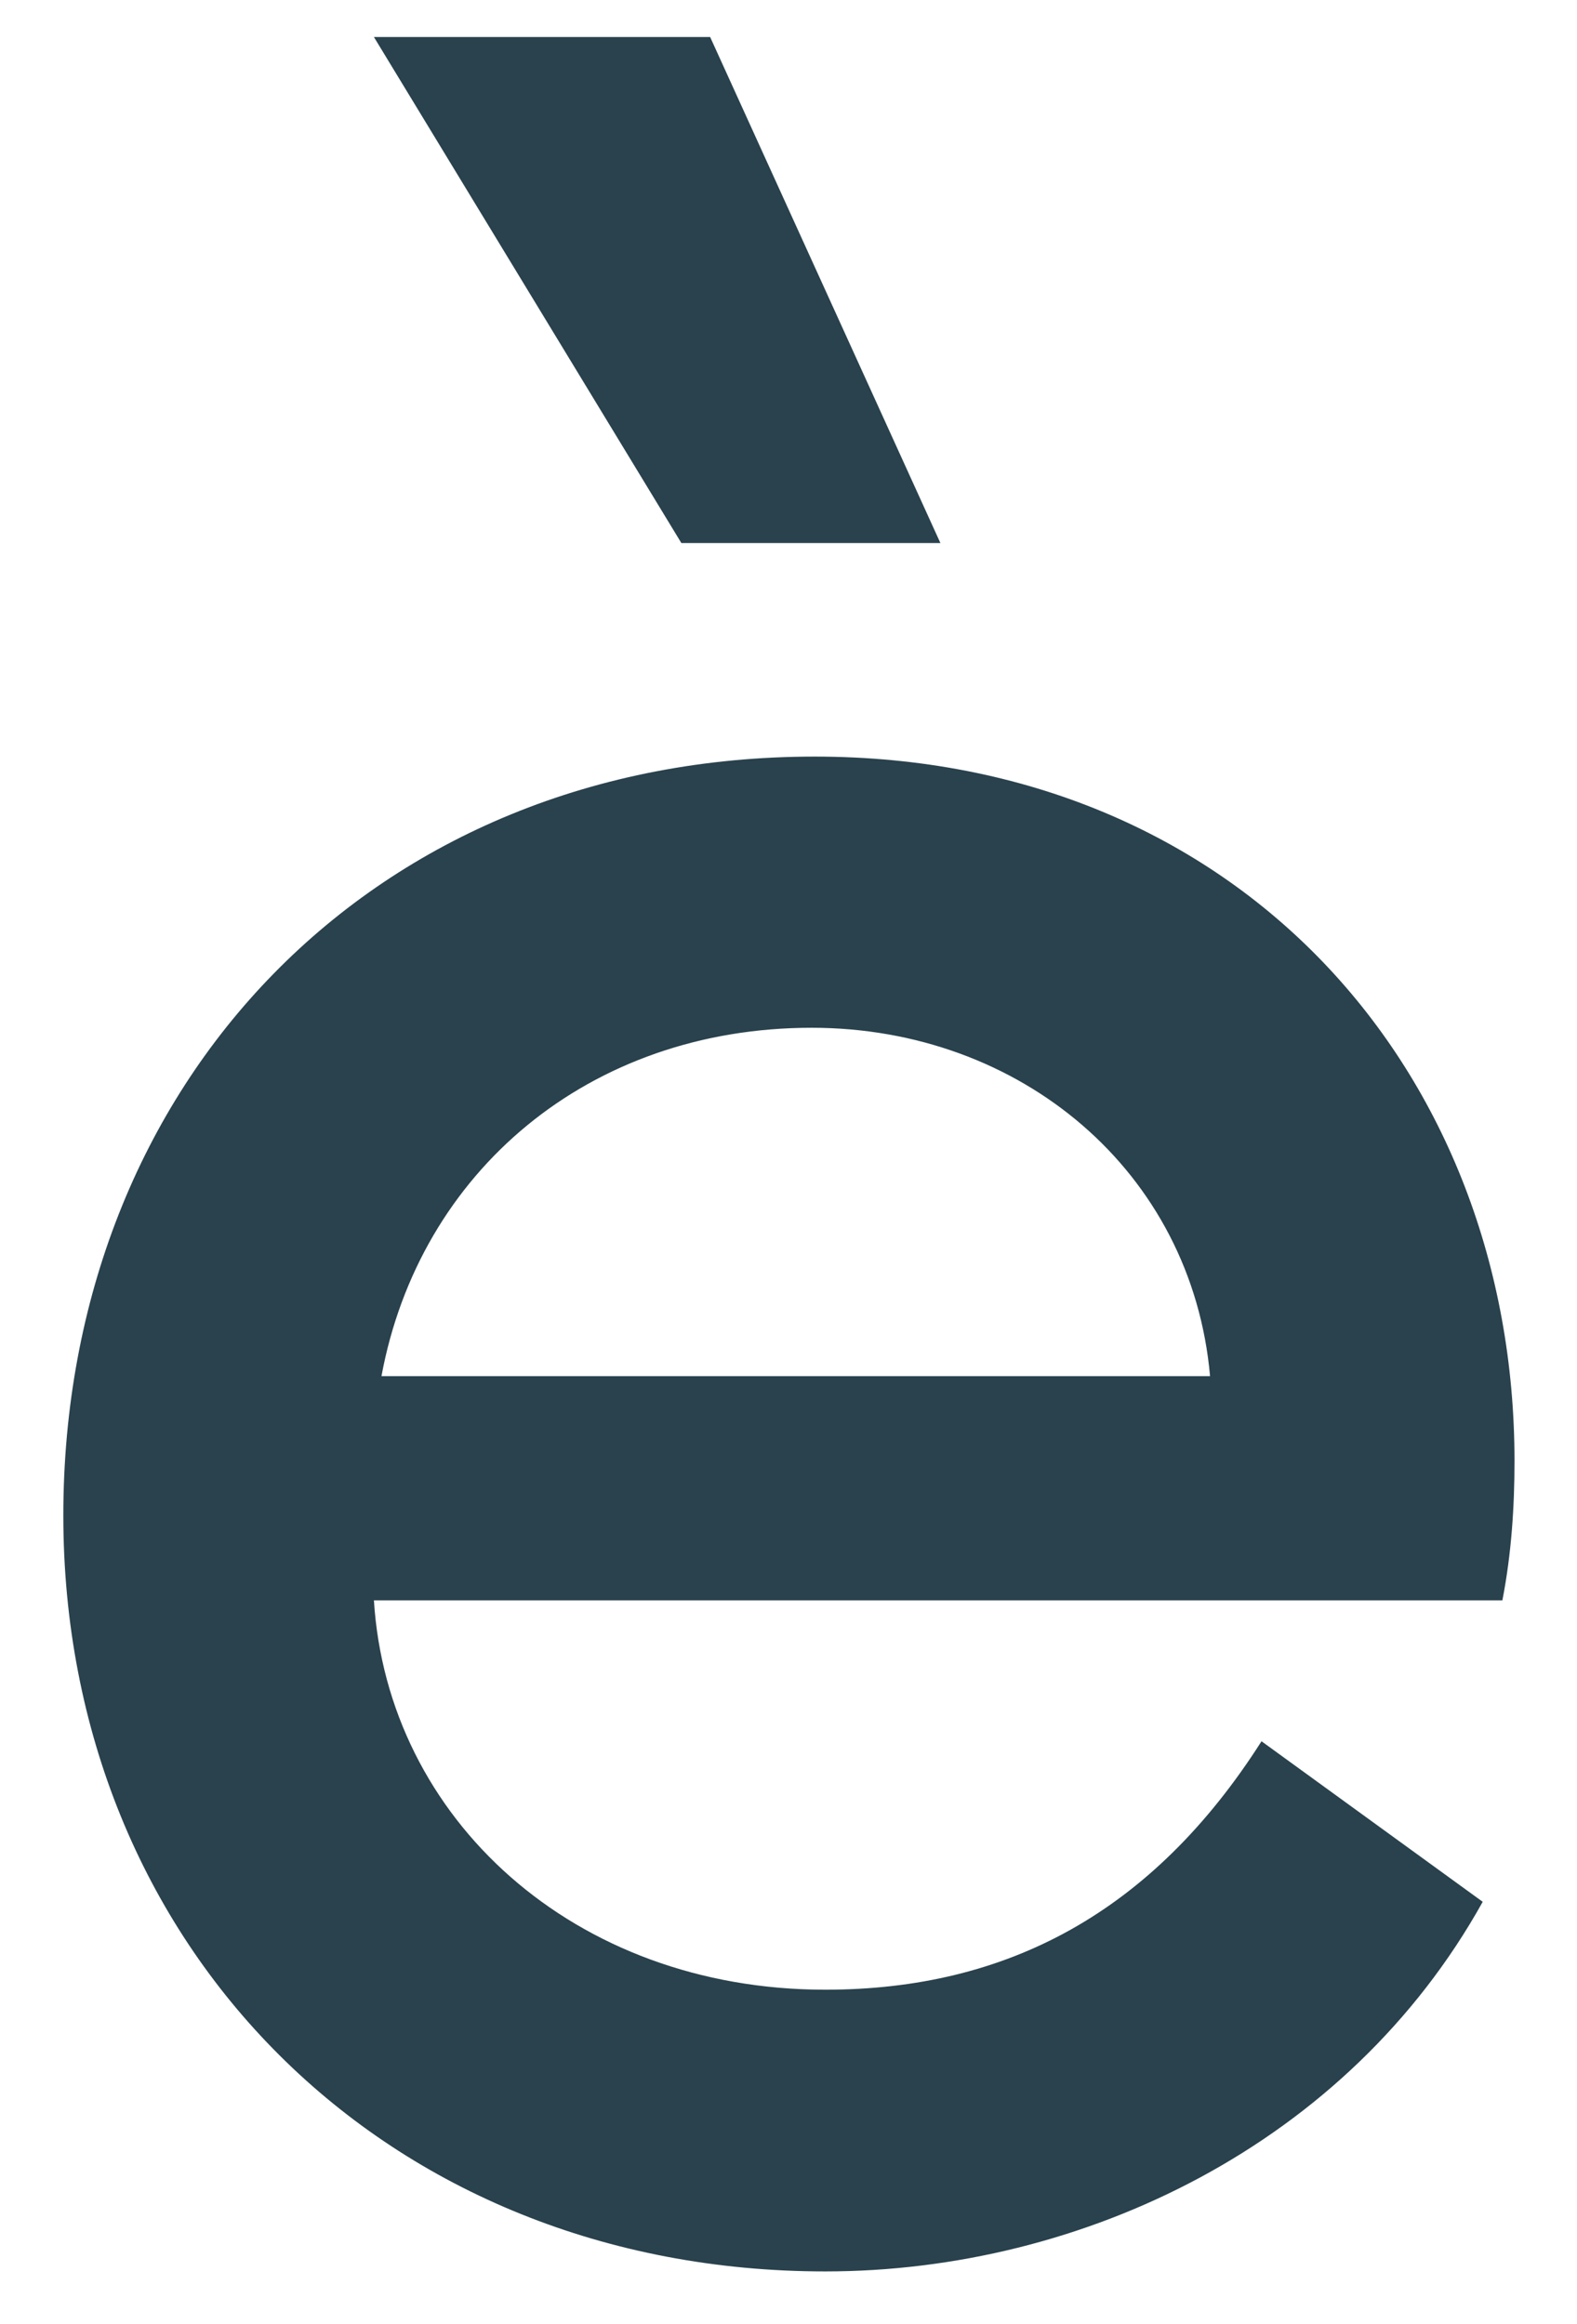 <svg width="19" height="28" viewBox="0 0 19 28" fill="none" xmlns="http://www.w3.org/2000/svg">
<g clip-path="url(#clip0_729_498)">
<path d="M-489.955 2.217V27H-493.788V2.217H-489.955ZM-480.729 1.304V27H-484.343V1.304H-480.729ZM-466.037 12.546H-469.341V9.48H-465.982V7.582C-465.982 3.531 -463.464 0.939 -459.193 0.939C-457.642 0.939 -456.602 1.414 -456.292 1.578L-456.675 4.571C-457.168 4.352 -458.117 4.115 -459.029 4.115C-461.383 4.115 -462.478 5.246 -462.478 7.783V9.48H-457.314V12.546H-462.424V27H-466.037V12.546ZM-454.603 9.48H-450.99V19.353C-450.99 22.255 -449.402 23.934 -446.719 23.934C-443.963 23.934 -441.792 22.255 -441.792 19.353V9.48H-438.178V27H-441.81V24.792C-442.394 25.686 -444.055 27.365 -447.285 27.365C-452.066 27.365 -454.603 24.372 -454.603 20.12V9.48ZM-431.927 12.546H-435.048V9.48H-431.872V3.859H-428.35V9.48H-422.784V12.546H-428.314V21.306C-428.314 23.168 -427.237 24.098 -425.448 24.098C-424.609 24.098 -423.459 23.861 -422.601 23.496L-422.127 26.599C-423.003 27.055 -424.554 27.365 -425.959 27.365C-429.628 27.365 -431.927 25.303 -431.927 21.744V12.546ZM-419.325 9.48H-415.712V19.353C-415.712 22.255 -414.124 23.934 -411.441 23.934C-408.685 23.934 -406.514 22.255 -406.514 19.353V9.48H-402.9V27H-406.532V24.792C-407.116 25.686 -408.777 27.365 -412.007 27.365C-416.788 27.365 -419.325 24.372 -419.325 20.12V9.48ZM-394.076 27H-397.708V9.48H-394.076V11.871C-393.091 9.955 -391.43 9.115 -389.514 9.115C-388.145 9.115 -387.105 9.553 -387.105 9.553L-387.488 12.875C-387.689 12.802 -388.474 12.473 -389.623 12.473C-391.558 12.473 -394.076 13.495 -394.076 17.455V27ZM-376.711 27.365C-382.04 27.365 -386.019 23.368 -386.019 18.24C-386.019 13.112 -382.04 9.115 -376.711 9.115C-371.382 9.115 -367.403 13.112 -367.403 18.24C-367.403 23.368 -371.382 27.365 -376.711 27.365ZM-382.405 18.24C-382.405 21.47 -380.014 23.971 -376.711 23.971C-373.408 23.971 -371.017 21.47 -371.017 18.24C-371.017 15.01 -373.408 12.51 -376.711 12.51C-380.014 12.51 -382.405 15.01 -382.405 18.24ZM-356.58 18.149C-356.58 12.765 -352.766 9.115 -347.784 9.115C-344.809 9.115 -342.838 10.21 -341.542 11.871V1.304H-337.929V27H-341.542V24.609C-342.838 26.27 -344.809 27.365 -347.784 27.365C-352.766 27.365 -356.58 23.533 -356.58 18.149ZM-347.346 12.364C-350.722 12.364 -352.967 14.919 -352.967 18.149C-352.967 21.379 -350.722 24.117 -347.346 24.117C-343.97 24.117 -341.561 21.379 -341.561 18.149C-341.561 14.919 -343.988 12.364 -347.346 12.364ZM-334.014 18.258C-334.014 13.039 -330.273 9.115 -324.962 9.115C-319.852 9.115 -316.53 12.911 -316.53 17.601C-316.53 18.149 -316.567 18.715 -316.676 19.28H-330.273C-330.108 21.908 -327.864 23.971 -324.834 23.971C-322.644 23.971 -320.892 23.04 -319.578 20.978L-316.914 22.912C-318.538 25.832 -321.732 27.365 -324.834 27.365C-330.127 27.365 -334.014 23.46 -334.014 18.258ZM-330.181 16.579H-320.199C-320.418 14.116 -322.48 12.382 -324.998 12.382C-327.681 12.382 -329.725 14.116 -330.181 16.579ZM-308.984 1.304V27H-312.597V1.304H-308.984ZM-300.196 1.304V27H-303.809V1.304H-300.196ZM-296.19 22.018C-296.19 18.733 -293.051 16.47 -288.452 16.47C-286.353 16.47 -284.838 16.908 -284.035 17.291V16.342C-284.035 14.152 -285.805 12.51 -288.525 12.51C-290.696 12.51 -292.503 13.751 -293.543 14.937L-295.825 12.674C-294.474 10.958 -291.664 9.115 -288.47 9.115C-283.542 9.115 -280.422 11.78 -280.422 16.032V27H-283.962V24.737C-285.039 26.38 -287.065 27.365 -289.419 27.365C-293.215 27.365 -296.19 25.449 -296.19 22.018ZM-292.54 21.89C-292.54 23.478 -290.952 24.409 -288.89 24.409C-286.043 24.409 -284.035 22.456 -284.035 20.065C-284.783 19.682 -286.462 19.226 -288.36 19.226C-290.642 19.226 -292.54 19.992 -292.54 21.89ZM-263.649 1.304V27H-267.263V1.304H-263.649ZM-259.752 18.258C-259.752 13.039 -256.011 9.115 -250.7 9.115C-245.59 9.115 -242.269 12.911 -242.269 17.601C-242.269 18.149 -242.305 18.715 -242.415 19.28H-256.011C-255.847 21.908 -253.602 23.971 -250.573 23.971C-248.383 23.971 -246.631 23.04 -245.317 20.978L-242.652 22.912C-244.276 25.832 -247.47 27.365 -250.573 27.365C-255.865 27.365 -259.752 23.46 -259.752 18.258ZM-255.92 16.579H-245.937C-246.156 14.116 -248.218 12.382 -250.737 12.382C-253.42 12.382 -255.464 14.116 -255.92 16.579ZM-239.504 22.018C-239.504 18.733 -236.364 16.47 -231.765 16.47C-229.667 16.47 -228.152 16.908 -227.349 17.291V16.342C-227.349 14.152 -229.119 12.51 -231.838 12.51C-234.01 12.51 -235.817 13.751 -236.857 14.937L-239.139 12.674C-237.788 10.958 -234.977 9.115 -231.784 9.115C-226.856 9.115 -223.735 11.78 -223.735 16.032V27H-227.276V24.737C-228.353 26.38 -230.378 27.365 -232.733 27.365C-236.529 27.365 -239.504 25.449 -239.504 22.018ZM-235.853 21.89C-235.853 23.478 -234.266 24.409 -232.203 24.409C-229.356 24.409 -227.349 22.456 -227.349 20.065C-228.097 19.682 -229.776 19.226 -231.674 19.226C-233.955 19.226 -235.853 19.992 -235.853 21.89ZM-220.039 18.149C-220.039 12.765 -216.225 9.115 -211.243 9.115C-208.268 9.115 -206.297 10.21 -205.001 11.871V1.304H-201.388V27H-205.001V24.609C-206.297 26.27 -208.268 27.365 -211.243 27.365C-216.225 27.365 -220.039 23.533 -220.039 18.149ZM-210.805 12.364C-214.181 12.364 -216.426 14.919 -216.426 18.149C-216.426 21.379 -214.181 24.117 -210.805 24.117C-207.429 24.117 -205.02 21.379 -205.02 18.149C-205.02 14.919 -207.447 12.364 -210.805 12.364ZM-180.381 27.365C-185.364 27.365 -189.178 23.533 -189.178 18.149C-189.178 12.765 -185.364 9.115 -180.381 9.115C-177.407 9.115 -175.436 10.21 -174.14 11.871V9.48H-170.526V25.631C-170.526 31.143 -174.268 34.665 -180.162 34.665C-183.374 34.665 -186.349 33.315 -188.357 30.906L-185.984 28.551C-184.323 30.358 -182.444 31.38 -180.089 31.38C-176.494 31.38 -174.14 29.281 -174.14 26.088V24.609C-175.363 26.197 -177.407 27.365 -180.381 27.365ZM-179.943 12.364C-183.32 12.364 -185.564 14.919 -185.564 18.149C-185.564 21.379 -183.32 24.117 -179.943 24.117C-176.567 24.117 -174.158 21.379 -174.158 18.149C-174.158 14.919 -176.585 12.364 -179.943 12.364ZM-166.684 18.258C-166.684 13.039 -162.943 9.115 -157.632 9.115C-152.522 9.115 -149.201 12.911 -149.201 17.601C-149.201 18.149 -149.237 18.715 -149.347 19.28H-162.943C-162.779 21.908 -160.534 23.971 -157.505 23.971C-155.315 23.971 -153.563 23.04 -152.249 20.978L-149.584 22.912C-151.208 25.832 -154.402 27.365 -157.505 27.365C-162.797 27.365 -166.684 23.46 -166.684 18.258ZM-162.852 16.579H-152.869C-153.088 14.116 -155.15 12.382 -157.669 12.382C-160.352 12.382 -162.396 14.116 -162.852 16.579ZM-141.654 27H-145.268V9.48H-141.636V11.688C-141.052 10.794 -139.391 9.115 -136.252 9.115C-131.434 9.115 -128.897 12.108 -128.897 16.36V27H-132.511V17.127C-132.511 14.225 -134.099 12.546 -136.818 12.546C-139.482 12.546 -141.654 14.225 -141.654 17.127V27ZM-125.238 18.258C-125.238 13.039 -121.496 9.115 -116.186 9.115C-111.076 9.115 -107.754 12.911 -107.754 17.601C-107.754 18.149 -107.791 18.715 -107.9 19.28H-121.496C-121.332 21.908 -119.087 23.971 -116.058 23.971C-113.868 23.971 -112.116 23.04 -110.802 20.978L-108.137 22.912C-109.762 25.832 -112.955 27.365 -116.058 27.365C-121.35 27.365 -125.238 23.46 -125.238 18.258ZM-121.405 16.579H-111.422C-111.641 14.116 -113.704 12.382 -116.222 12.382C-118.905 12.382 -120.949 14.116 -121.405 16.579ZM-100.189 27H-103.821V9.48H-100.189V11.871C-99.204 9.955 -97.543 9.115 -95.627 9.115C-94.258 9.115 -93.218 9.553 -93.218 9.553L-93.601 12.875C-93.802 12.802 -94.586 12.473 -95.736 12.473C-97.671 12.473 -100.189 13.495 -100.189 17.455V27ZM-91.858 22.018C-91.858 18.733 -88.719 16.47 -84.12 16.47C-82.021 16.47 -80.506 16.908 -79.703 17.291V16.342C-79.703 14.152 -81.473 12.51 -84.193 12.51C-86.364 12.51 -88.171 13.751 -89.211 14.937L-91.493 12.674C-90.142 10.958 -87.332 9.115 -84.138 9.115C-79.21 9.115 -76.09 11.78 -76.09 16.032V27H-79.63V24.737C-80.707 26.38 -82.733 27.365 -85.087 27.365C-88.883 27.365 -91.858 25.449 -91.858 22.018ZM-88.208 21.89C-88.208 23.478 -86.62 24.409 -84.558 24.409C-81.711 24.409 -79.703 22.456 -79.703 20.065C-80.451 19.682 -82.13 19.226 -84.028 19.226C-86.31 19.226 -88.208 19.992 -88.208 21.89ZM-70.295 12.546H-73.416V9.48H-70.24V3.859H-66.718V9.48H-61.152V12.546H-66.681V21.306C-66.681 23.168 -65.605 24.098 -63.816 24.098C-62.977 24.098 -61.827 23.861 -60.969 23.496L-60.495 26.599C-61.371 27.055 -62.922 27.365 -64.327 27.365C-67.995 27.365 -70.295 25.303 -70.295 21.744V12.546ZM-57.875 3.604C-57.875 2.29 -56.963 1.377 -55.649 1.377C-54.335 1.377 -53.404 2.29 -53.404 3.604C-53.404 4.918 -54.335 5.83 -55.649 5.83C-56.963 5.83 -57.875 4.918 -57.875 3.604ZM-53.842 27H-57.456V9.48H-53.842V27ZM-40.656 27.365C-45.985 27.365 -49.964 23.368 -49.964 18.24C-49.964 13.112 -45.985 9.115 -40.656 9.115C-35.327 9.115 -31.349 13.112 -31.349 18.24C-31.349 23.368 -35.327 27.365 -40.656 27.365ZM-46.35 18.24C-46.35 21.47 -43.959 23.971 -40.656 23.971C-37.353 23.971 -34.962 21.47 -34.962 18.24C-34.962 15.01 -37.353 12.51 -40.656 12.51C-43.959 12.51 -46.35 15.01 -46.35 18.24ZM-23.857 27H-27.47V9.48H-23.838V11.688C-23.254 10.794 -21.594 9.115 -18.455 9.115C-13.637 9.115 -11.1 12.108 -11.1 16.36V27H-14.713V17.127C-14.713 14.225 -16.301 12.546 -19.02 12.546C-21.685 12.546 -23.857 14.225 -23.857 17.127V27ZM4.505 0.446H8.556L11.33 6.542H8.209L4.505 0.446ZM0.763 18.258C0.763 13.039 4.505 9.115 9.815 9.115C14.926 9.115 18.247 12.911 18.247 17.601C18.247 18.149 18.211 18.715 18.101 19.28H4.505C4.669 21.908 6.914 23.971 9.943 23.971C12.133 23.971 13.885 23.04 15.199 20.978L17.864 22.912C16.24 25.832 13.046 27.365 9.943 27.365C4.651 27.365 0.763 23.46 0.763 18.258ZM9.779 12.382C7.096 12.382 5.052 14.116 4.596 16.579H14.579C14.36 14.116 12.298 12.382 9.779 12.382ZM-494.226 71V45.304H-490.612V55.871C-489.316 54.21 -487.345 53.115 -484.371 53.115C-479.388 53.115 -475.574 56.765 -475.574 62.149C-475.574 67.533 -479.388 71.365 -484.371 71.365C-487.345 71.365 -489.316 70.27 -490.612 68.609V71H-494.226ZM-490.594 62.149C-490.594 65.379 -488.185 68.117 -484.809 68.117C-481.432 68.117 -479.188 65.379 -479.188 62.149C-479.188 58.919 -481.432 56.364 -484.809 56.364C-488.167 56.364 -490.594 58.919 -490.594 62.149ZM-472.809 66.018C-472.809 62.733 -469.67 60.47 -465.071 60.47C-462.972 60.47 -461.457 60.908 -460.654 61.291V60.342C-460.654 58.152 -462.424 56.51 -465.144 56.51C-467.315 56.51 -469.122 57.751 -470.162 58.937L-472.444 56.674C-471.093 54.958 -468.283 53.115 -465.089 53.115C-460.161 53.115 -457.041 55.78 -457.041 60.032V71H-460.581V68.737C-461.658 70.38 -463.684 71.365 -466.038 71.365C-469.834 71.365 -472.809 69.449 -472.809 66.018ZM-469.159 65.89C-469.159 67.478 -467.571 68.409 -465.509 68.409C-462.662 68.409 -460.654 66.456 -460.654 64.065C-461.402 63.682 -463.081 63.226 -464.979 63.226C-467.261 63.226 -469.159 63.992 -469.159 65.89ZM-453.436 67.314L-450.753 65.142C-449.768 66.857 -448.089 68.044 -445.862 68.044C-443.982 68.044 -442.577 67.295 -442.577 66.109C-442.577 64.813 -443.654 64.412 -446.227 63.828C-449.987 62.988 -452.669 61.802 -452.669 58.335C-452.669 55.159 -449.768 53.115 -446.191 53.115C-442.924 53.115 -440.424 54.812 -439.256 56.729L-441.683 58.809C-442.632 57.459 -444.128 56.418 -446.191 56.418C-447.924 56.418 -449.092 57.148 -449.092 58.28C-449.092 59.612 -447.797 59.977 -445.223 60.598C-441.409 61.528 -438.927 62.769 -438.927 66.109C-438.927 69.303 -442.139 71.365 -445.862 71.365C-449.275 71.365 -452.085 69.796 -453.436 67.314ZM-436.071 66.018C-436.071 62.733 -432.932 60.47 -428.333 60.47C-426.234 60.47 -424.719 60.908 -423.916 61.291V60.342C-423.916 58.152 -425.686 56.51 -428.406 56.51C-430.577 56.51 -432.384 57.751 -433.424 58.937L-435.706 56.674C-434.355 54.958 -431.545 53.115 -428.351 53.115C-423.423 53.115 -420.303 55.78 -420.303 60.032V71H-423.843V68.737C-424.92 70.38 -426.946 71.365 -429.3 71.365C-433.096 71.365 -436.071 69.449 -436.071 66.018ZM-432.421 65.89C-432.421 67.478 -430.833 68.409 -428.771 68.409C-425.924 68.409 -423.916 66.456 -423.916 64.065C-424.664 63.682 -426.343 63.226 -428.241 63.226C-430.523 63.226 -432.421 63.992 -432.421 65.89ZM-414.508 56.546H-417.629V53.48H-414.453V47.859H-410.931V53.48H-405.365V56.546H-410.894V65.306C-410.894 67.168 -409.818 68.098 -408.029 68.098C-407.19 68.098 -406.04 67.861 -405.182 67.496L-404.708 70.599C-405.584 71.055 -407.135 71.365 -408.54 71.365C-412.208 71.365 -414.508 69.303 -414.508 65.744V56.546ZM-394.095 71.365C-399.424 71.365 -403.402 67.368 -403.402 62.24C-403.402 57.112 -399.424 53.115 -394.095 53.115C-388.766 53.115 -384.788 57.112 -384.788 62.24C-384.788 67.368 -388.766 71.365 -394.095 71.365ZM-399.789 62.24C-399.789 65.47 -397.398 67.971 -394.095 67.971C-390.792 67.971 -388.401 65.47 -388.401 62.24C-388.401 59.01 -390.792 56.51 -394.095 56.51C-397.398 56.51 -399.789 59.01 -399.789 62.24ZM-374.056 67.314L-371.373 65.142C-370.388 66.857 -368.709 68.044 -366.482 68.044C-364.602 68.044 -363.197 67.295 -363.197 66.109C-363.197 64.813 -364.274 64.412 -366.847 63.828C-370.607 62.988 -373.289 61.802 -373.289 58.335C-373.289 55.159 -370.388 53.115 -366.811 53.115C-363.544 53.115 -361.044 54.812 -359.876 56.729L-362.303 58.809C-363.252 57.459 -364.748 56.418 -366.811 56.418C-368.544 56.418 -369.712 57.148 -369.712 58.28C-369.712 59.612 -368.417 59.977 -365.843 60.598C-362.029 61.528 -359.547 62.769 -359.547 66.109C-359.547 69.303 -362.759 71.365 -366.482 71.365C-369.895 71.365 -372.705 69.796 -374.056 67.314ZM-355.76 53.48H-352.146V63.353C-352.146 66.255 -350.559 67.934 -347.876 67.934C-345.12 67.934 -342.948 66.255 -342.948 63.353V53.48H-339.335V71H-342.967V68.792C-343.551 69.686 -345.211 71.365 -348.442 71.365C-353.223 71.365 -355.76 68.372 -355.76 64.12V53.48ZM-330.529 45.304V71H-334.142V45.304H-330.529ZM-321.741 45.304V71H-325.355V45.304H-321.741ZM-317.735 66.018C-317.735 62.733 -314.596 60.47 -309.997 60.47C-307.898 60.47 -306.383 60.908 -305.58 61.291V60.342C-305.58 58.152 -307.351 56.51 -310.07 56.51C-312.242 56.51 -314.048 57.751 -315.089 58.937L-317.37 56.674C-316.019 54.958 -313.209 53.115 -310.015 53.115C-305.088 53.115 -301.967 55.78 -301.967 60.032V71H-305.507V68.737C-306.584 70.38 -308.61 71.365 -310.964 71.365C-314.76 71.365 -317.735 69.449 -317.735 66.018ZM-314.085 65.89C-314.085 67.478 -312.497 68.409 -310.435 68.409C-307.588 68.409 -305.58 66.456 -305.58 64.065C-306.329 63.682 -308.008 63.226 -309.906 63.226C-312.187 63.226 -314.085 63.992 -314.085 65.89ZM-280.814 71.365C-286.125 71.365 -290.104 67.332 -290.104 62.222C-290.104 57.094 -285.961 53.115 -280.668 53.115C-277.219 53.115 -274.336 54.922 -272.693 57.915L-275.485 59.813C-276.58 57.787 -278.551 56.51 -280.741 56.51C-284.118 56.51 -286.454 59.01 -286.454 62.222C-286.454 65.452 -284.063 67.971 -280.814 67.971C-278.533 67.971 -276.635 66.766 -275.431 64.686L-272.711 66.602C-274.317 69.485 -277.274 71.365 -280.814 71.365ZM-265.511 71H-269.143V53.48H-265.511V55.871C-264.526 53.955 -262.865 53.115 -260.949 53.115C-259.58 53.115 -258.54 53.553 -258.54 53.553L-258.923 56.875C-259.124 56.802 -259.909 56.473 -261.058 56.473C-262.993 56.473 -265.511 57.495 -265.511 61.455V71ZM-257.435 62.258C-257.435 57.039 -253.694 53.115 -248.383 53.115C-243.273 53.115 -239.952 56.911 -239.952 61.601C-239.952 62.149 -239.988 62.715 -240.098 63.28H-253.694C-253.53 65.908 -251.285 67.971 -248.255 67.971C-246.065 67.971 -244.313 67.04 -242.999 64.978L-240.335 66.912C-241.959 69.832 -245.153 71.365 -248.255 71.365C-253.548 71.365 -257.435 67.46 -257.435 62.258ZM-253.603 60.579H-243.62C-243.839 58.116 -245.901 56.382 -248.42 56.382C-251.103 56.382 -253.147 58.116 -253.603 60.579ZM-237.186 66.018C-237.186 62.733 -234.047 60.47 -229.448 60.47C-227.35 60.47 -225.835 60.908 -225.032 61.291V60.342C-225.032 58.152 -226.802 56.51 -229.521 56.51C-231.693 56.51 -233.5 57.751 -234.54 58.937L-236.821 56.674C-235.471 54.958 -232.66 53.115 -229.467 53.115C-224.539 53.115 -221.418 55.78 -221.418 60.032V71H-224.959V68.737C-226.036 70.38 -228.061 71.365 -230.416 71.365C-234.212 71.365 -237.186 69.449 -237.186 66.018ZM-233.536 65.89C-233.536 67.478 -231.949 68.409 -229.886 68.409C-227.039 68.409 -225.032 66.456 -225.032 64.065C-225.78 63.682 -227.459 63.226 -229.357 63.226C-231.638 63.226 -233.536 63.992 -233.536 65.89ZM-217.722 71V67.989L-208.689 56.546H-217.54V53.48H-204.582V56.491L-213.616 67.934H-204.017V71H-217.722ZM-200.759 47.603C-200.759 46.289 -199.846 45.377 -198.532 45.377C-197.218 45.377 -196.287 46.289 -196.287 47.603C-196.287 48.917 -197.218 49.83 -198.532 49.83C-199.846 49.83 -200.759 48.917 -200.759 47.603ZM-196.725 71H-200.339V53.48H-196.725V71ZM-183.539 71.365C-188.868 71.365 -192.847 67.368 -192.847 62.24C-192.847 57.112 -188.868 53.115 -183.539 53.115C-178.21 53.115 -174.232 57.112 -174.232 62.24C-174.232 67.368 -178.21 71.365 -183.539 71.365ZM-189.233 62.24C-189.233 65.47 -186.843 67.971 -183.539 67.971C-180.236 67.971 -177.845 65.47 -177.845 62.24C-177.845 59.01 -180.236 56.51 -183.539 56.51C-186.843 56.51 -189.233 59.01 -189.233 62.24ZM-166.74 71H-170.353V53.48H-166.722V55.688C-166.138 54.794 -164.477 53.115 -161.338 53.115C-156.52 53.115 -153.983 56.108 -153.983 60.36V71H-157.597V61.127C-157.597 58.225 -159.184 56.546 -161.904 56.546C-164.568 56.546 -166.74 58.225 -166.74 61.127V71ZM-150.324 62.258C-150.324 57.039 -146.582 53.115 -141.272 53.115C-136.161 53.115 -132.84 56.911 -132.84 61.601C-132.84 62.149 -132.876 62.715 -132.986 63.28H-146.582C-146.418 65.908 -144.173 67.971 -141.144 67.971C-138.954 67.971 -137.202 67.04 -135.888 64.978L-133.223 66.912C-134.847 69.832 -138.041 71.365 -141.144 71.365C-146.436 71.365 -150.324 67.46 -150.324 62.258ZM-146.491 60.579H-136.508C-136.727 58.116 -138.79 56.382 -141.308 56.382C-143.991 56.382 -146.035 58.116 -146.491 60.579ZM-121.962 62.149C-121.962 56.765 -118.148 53.115 -113.166 53.115C-110.191 53.115 -108.22 54.21 -106.924 55.871V45.304H-103.311V71H-106.924V68.609C-108.22 70.27 -110.191 71.365 -113.166 71.365C-118.148 71.365 -121.962 67.533 -121.962 62.149ZM-112.728 56.364C-116.104 56.364 -118.349 58.919 -118.349 62.149C-118.349 65.379 -116.104 68.117 -112.728 68.117C-109.351 68.117 -106.942 65.379 -106.942 62.149C-106.942 58.919 -109.37 56.364 -112.728 56.364ZM-98.538 47.603C-98.538 46.289 -97.625 45.377 -96.311 45.377C-94.997 45.377 -94.067 46.289 -94.067 47.603C-94.067 48.917 -94.997 49.83 -96.311 49.83C-97.625 49.83 -98.538 48.917 -98.538 47.603ZM-94.505 71H-98.118V53.48H-94.505V71ZM-77.495 71H-81.127V53.48H-77.495V55.871C-76.509 53.955 -74.849 53.115 -72.932 53.115C-71.564 53.115 -70.523 53.553 -70.523 53.553L-70.907 56.875C-71.107 56.802 -71.892 56.473 -73.042 56.473C-74.976 56.473 -77.495 57.495 -77.495 61.455V71ZM-69.419 62.258C-69.419 57.039 -65.678 53.115 -60.367 53.115C-55.257 53.115 -51.935 56.911 -51.935 61.601C-51.935 62.149 -51.972 62.715 -52.081 63.28H-65.678C-65.513 65.908 -63.269 67.971 -60.239 67.971C-58.049 67.971 -56.297 67.04 -54.983 64.978L-52.319 66.912C-53.943 69.832 -57.137 71.365 -60.239 71.365C-65.532 71.365 -69.419 67.46 -69.419 62.258ZM-65.586 60.579H-55.604C-55.823 58.116 -57.885 56.382 -60.403 56.382C-63.086 56.382 -65.13 58.116 -65.586 60.579ZM-44.389 45.304V71H-48.002V45.304H-44.389ZM-40.382 66.018C-40.382 62.733 -37.243 60.47 -32.644 60.47C-30.546 60.47 -29.031 60.908 -28.228 61.291V60.342C-28.228 58.152 -29.998 56.51 -32.717 56.51C-34.889 56.51 -36.696 57.751 -37.736 58.937L-40.017 56.674C-38.667 54.958 -35.856 53.115 -32.663 53.115C-27.735 53.115 -24.614 55.78 -24.614 60.032V71H-28.155V68.737C-29.232 70.38 -31.257 71.365 -33.612 71.365C-37.408 71.365 -40.382 69.449 -40.382 66.018ZM-36.732 65.89C-36.732 67.478 -35.145 68.409 -33.082 68.409C-30.235 68.409 -28.228 66.456 -28.228 64.065C-28.976 63.682 -30.655 63.226 -32.553 63.226C-34.834 63.226 -36.732 63.992 -36.732 65.89ZM-20.918 71V67.989L-11.885 56.546H-20.736V53.48H-7.778V56.491L-16.812 67.934H-7.213V71H-20.918ZM-3.955 47.603C-3.955 46.289 -3.042 45.377 -1.728 45.377C-0.414 45.377 0.517 46.289 0.517 47.603C0.517 48.917 -0.414 49.83 -1.728 49.83C-3.042 49.83 -3.955 48.917 -3.955 47.603ZM0.079 71H-3.535V53.48H0.079V71ZM13.265 71.365C7.936 71.365 3.957 67.368 3.957 62.24C3.957 57.112 7.936 53.115 13.265 53.115C18.594 53.115 22.572 57.112 22.572 62.24C22.572 67.368 18.594 71.365 13.265 71.365ZM7.571 62.24C7.571 65.47 9.962 67.971 13.265 67.971C16.568 67.971 18.959 65.47 18.959 62.24C18.959 59.01 16.568 56.51 13.265 56.51C9.962 56.51 7.571 59.01 7.571 62.24ZM30.064 71H26.451V53.48H30.083V55.688C30.667 54.794 32.327 53.115 35.466 53.115C40.284 53.115 42.821 56.108 42.821 60.36V71H39.208V61.127C39.208 58.225 37.62 56.546 34.901 56.546C32.236 56.546 30.064 58.225 30.064 61.127V71ZM47.338 47.603C47.338 46.289 48.251 45.377 49.565 45.377C50.879 45.377 51.81 46.289 51.81 47.603C51.81 48.917 50.879 49.83 49.565 49.83C48.251 49.83 47.338 48.917 47.338 47.603ZM51.372 71H47.758V53.48H51.372V71ZM63.49 62.149C63.49 56.765 67.305 53.115 72.287 53.115C75.262 53.115 77.233 54.21 78.528 55.871V45.304H82.142V71H78.528V68.609C77.233 70.27 75.262 71.365 72.287 71.365C67.305 71.365 63.49 67.533 63.49 62.149ZM72.725 56.364C69.349 56.364 67.104 58.919 67.104 62.149C67.104 65.379 69.349 68.117 72.725 68.117C76.101 68.117 78.51 65.379 78.51 62.149C78.51 58.919 76.083 56.364 72.725 56.364ZM86.915 47.603C86.915 46.289 87.827 45.377 89.141 45.377C90.455 45.377 91.386 46.289 91.386 47.603C91.386 48.917 90.455 49.83 89.141 49.83C87.827 49.83 86.915 48.917 86.915 47.603ZM90.948 71H87.334V53.48H90.948V71ZM-492.912 101.546H-496.215V98.48H-492.857V96.582C-492.857 92.531 -490.338 89.939 -486.068 89.939C-484.517 89.939 -483.476 90.413 -483.166 90.578L-483.549 93.571C-484.042 93.352 -484.991 93.115 -485.904 93.115C-488.258 93.115 -489.353 94.246 -489.353 96.783V98.48H-484.188V101.546H-489.298V116H-492.912V101.546ZM-481.286 92.603C-481.286 91.29 -480.374 90.377 -479.06 90.377C-477.746 90.377 -476.815 91.29 -476.815 92.603C-476.815 93.918 -477.746 94.83 -479.06 94.83C-480.374 94.83 -481.286 93.918 -481.286 92.603ZM-480.867 116V98.48H-477.253V116H-480.867ZM-473.338 107.149C-473.338 101.765 -469.524 98.115 -464.541 98.115C-461.567 98.115 -459.596 99.21 -458.3 100.871V90.304H-454.686V116H-458.3V113.609C-459.596 115.27 -461.567 116.365 -464.541 116.365C-469.524 116.365 -473.338 112.532 -473.338 107.149ZM-464.103 101.363C-467.48 101.363 -469.724 103.918 -469.724 107.149C-469.724 110.379 -467.48 113.116 -464.103 113.116C-460.727 113.116 -458.318 110.379 -458.318 107.149C-458.318 103.918 -460.745 101.363 -464.103 101.363ZM-449.731 98.48H-446.118V108.353C-446.118 111.255 -444.53 112.934 -441.847 112.934C-439.091 112.934 -436.92 111.255 -436.92 108.353V98.48H-433.306V116H-436.938V113.792C-437.522 114.686 -439.183 116.365 -442.413 116.365C-447.194 116.365 -449.731 113.372 -449.731 109.12V98.48ZM-420.12 116.365C-425.431 116.365 -429.409 112.332 -429.409 107.222C-429.409 102.093 -425.267 98.115 -419.974 98.115C-416.525 98.115 -413.641 99.922 -411.999 102.915L-414.791 104.813C-415.886 102.787 -417.857 101.509 -420.047 101.509C-423.423 101.509 -425.759 104.01 -425.759 107.222C-425.759 110.452 -423.369 112.97 -420.12 112.97C-417.839 112.97 -415.941 111.766 -414.736 109.685L-412.017 111.602C-413.623 114.485 -416.58 116.365 -420.12 116.365ZM-408.869 92.603C-408.869 91.29 -407.956 90.377 -406.642 90.377C-405.328 90.377 -404.397 91.29 -404.397 92.603C-404.397 93.918 -405.328 94.83 -406.642 94.83C-407.956 94.83 -408.869 93.918 -408.869 92.603ZM-404.835 116H-408.449V98.48H-404.835V116ZM-400.829 111.018C-400.829 107.733 -397.69 105.47 -393.092 105.47C-390.993 105.47 -389.478 105.908 -388.675 106.291V105.342C-388.675 103.152 -390.445 101.509 -393.165 101.509C-395.336 101.509 -397.143 102.75 -398.183 103.937L-400.464 101.674C-399.114 99.958 -396.304 98.115 -393.11 98.115C-388.182 98.115 -385.062 100.779 -385.062 105.032V116H-388.602V113.737C-389.679 115.379 -391.705 116.365 -394.059 116.365C-397.854 116.365 -400.829 114.449 -400.829 111.018ZM-397.179 110.89C-397.179 112.478 -395.592 113.408 -393.53 113.408C-390.683 113.408 -388.675 111.456 -388.675 109.065C-389.423 108.682 -391.102 108.225 -393 108.225C-395.282 108.225 -397.179 108.992 -397.179 110.89ZM-380.015 111.383H-376.219L-379.139 120.8H-382.333L-380.015 111.383ZM-365.962 112.313L-363.279 110.142C-362.293 111.857 -360.614 113.043 -358.388 113.043C-356.508 113.043 -355.103 112.295 -355.103 111.109C-355.103 109.813 -356.18 109.412 -358.753 108.828C-362.512 107.988 -365.195 106.802 -365.195 103.334C-365.195 100.159 -362.293 98.115 -358.716 98.115C-355.45 98.115 -352.949 99.812 -351.781 101.728L-354.209 103.809C-355.158 102.458 -356.654 101.418 -358.716 101.418C-360.45 101.418 -361.618 102.148 -361.618 103.28C-361.618 104.612 -360.322 104.977 -357.749 105.597C-353.935 106.528 -351.453 107.769 -351.453 111.109C-351.453 114.303 -354.665 116.365 -358.388 116.365C-361.801 116.365 -364.611 114.795 -365.962 112.313ZM-339.417 116.365C-344.746 116.365 -348.724 112.368 -348.724 107.24C-348.724 102.112 -344.746 98.115 -339.417 98.115C-334.088 98.115 -330.109 102.112 -330.109 107.24C-330.109 112.368 -334.088 116.365 -339.417 116.365ZM-345.111 107.24C-345.111 110.47 -342.72 112.97 -339.417 112.97C-336.113 112.97 -333.723 110.47 -333.723 107.24C-333.723 104.01 -336.113 101.509 -339.417 101.509C-342.72 101.509 -345.111 104.01 -345.111 107.24ZM-327.581 112.313L-324.898 110.142C-323.913 111.857 -322.234 113.043 -320.007 113.043C-318.128 113.043 -316.722 112.295 -316.722 111.109C-316.722 109.813 -317.799 109.412 -320.372 108.828C-324.132 107.988 -326.815 106.802 -326.815 103.334C-326.815 100.159 -323.913 98.115 -320.336 98.115C-317.069 98.115 -314.569 99.812 -313.401 101.728L-315.828 103.809C-316.777 102.458 -318.274 101.418 -320.336 101.418C-322.07 101.418 -323.238 102.148 -323.238 103.28C-323.238 104.612 -321.942 104.977 -319.369 105.597C-315.554 106.528 -313.072 107.769 -313.072 111.109C-313.072 114.303 -316.284 116.365 -320.007 116.365C-323.42 116.365 -326.231 114.795 -327.581 112.313ZM-308.172 101.546H-311.293V98.48H-308.117V92.859H-304.595V98.48H-299.029V101.546H-304.558V110.306C-304.558 112.167 -303.482 113.098 -301.693 113.098C-300.854 113.098 -299.704 112.861 -298.846 112.496L-298.372 115.598C-299.248 116.055 -300.799 116.365 -302.204 116.365C-305.872 116.365 -308.172 114.303 -308.172 110.744V101.546ZM-297.048 107.258C-297.048 102.039 -293.307 98.115 -287.996 98.115C-282.886 98.115 -279.565 101.911 -279.565 106.601C-279.565 107.149 -279.601 107.714 -279.711 108.28H-293.307C-293.143 110.908 -290.898 112.97 -287.868 112.97C-285.678 112.97 -283.926 112.04 -282.612 109.977L-279.948 111.912C-281.572 114.832 -284.766 116.365 -287.868 116.365C-293.161 116.365 -297.048 112.459 -297.048 107.258ZM-293.216 105.579H-283.233C-283.452 103.115 -285.514 101.382 -288.033 101.382C-290.715 101.382 -292.759 103.115 -293.216 105.579ZM-272.018 116H-275.631V98.48H-272V100.688C-271.416 99.794 -269.755 98.115 -266.616 98.115C-261.798 98.115 -259.261 101.108 -259.261 105.36V116H-262.875V106.127C-262.875 103.225 -264.462 101.546 -267.182 101.546C-269.846 101.546 -272.018 103.225 -272.018 106.127V116ZM-254.561 98.48H-250.948V108.353C-250.948 111.255 -249.36 112.934 -246.677 112.934C-243.921 112.934 -241.75 111.255 -241.75 108.353V98.48H-238.136V116H-241.768V113.792C-242.352 114.686 -244.013 116.365 -247.243 116.365C-252.024 116.365 -254.561 113.372 -254.561 109.12V98.48ZM-231.885 101.546H-235.006V98.48H-231.83V92.859H-228.308V98.48H-222.742V101.546H-228.272V110.306C-228.272 112.167 -227.195 113.098 -225.406 113.098C-224.567 113.098 -223.417 112.861 -222.559 112.496L-222.085 115.598C-222.961 116.055 -224.512 116.365 -225.917 116.365C-229.586 116.365 -231.885 114.303 -231.885 110.744V101.546ZM-220.761 107.258C-220.761 102.039 -217.02 98.115 -211.709 98.115C-206.599 98.115 -203.278 101.911 -203.278 106.601C-203.278 107.149 -203.314 107.714 -203.424 108.28H-217.02C-216.856 110.908 -214.611 112.97 -211.582 112.97C-209.392 112.97 -207.64 112.04 -206.326 109.977L-203.661 111.912C-205.285 114.832 -208.479 116.365 -211.582 116.365C-216.874 116.365 -220.761 112.459 -220.761 107.258ZM-216.929 105.579H-206.946C-207.165 103.115 -209.227 101.382 -211.746 101.382C-214.429 101.382 -216.473 103.115 -216.929 105.579ZM-192.4 107.149C-192.4 101.765 -188.586 98.115 -183.604 98.115C-180.629 98.115 -178.658 99.21 -177.362 100.871V90.304H-173.749V116H-177.362V113.609C-178.658 115.27 -180.629 116.365 -183.604 116.365C-188.586 116.365 -192.4 112.532 -192.4 107.149ZM-183.166 101.363C-186.542 101.363 -188.787 103.918 -188.787 107.149C-188.787 110.379 -186.542 113.116 -183.166 113.116C-179.789 113.116 -177.38 110.379 -177.38 107.149C-177.38 103.918 -179.808 101.363 -183.166 101.363ZM-169.724 111.018C-169.724 107.733 -166.585 105.47 -161.986 105.47C-159.887 105.47 -158.373 105.908 -157.57 106.291V105.342C-157.57 103.152 -159.34 101.509 -162.059 101.509C-164.231 101.509 -166.038 102.75 -167.078 103.937L-169.359 101.674C-168.009 99.958 -165.198 98.115 -162.004 98.115C-157.077 98.115 -153.956 100.779 -153.956 105.032V116H-157.497V113.737C-158.573 115.379 -160.599 116.365 -162.953 116.365C-166.749 116.365 -169.724 114.449 -169.724 111.018ZM-166.074 110.89C-166.074 112.478 -164.486 113.408 -162.424 113.408C-159.577 113.408 -157.57 111.456 -157.57 109.065C-158.318 108.682 -159.997 108.225 -161.895 108.225C-164.176 108.225 -166.074 108.992 -166.074 110.89ZM-145.387 90.304V116H-149.001V90.304H-145.387ZM-136.6 90.304V116H-140.213V90.304H-136.6ZM-132.593 111.018C-132.593 107.733 -129.454 105.47 -124.855 105.47C-122.756 105.47 -121.242 105.908 -120.439 106.291V105.342C-120.439 103.152 -122.209 101.509 -124.928 101.509C-127.1 101.509 -128.907 102.75 -129.947 103.937L-132.228 101.674C-130.878 99.958 -128.067 98.115 -124.874 98.115C-119.946 98.115 -116.825 100.779 -116.825 105.032V116H-120.366V113.737C-121.442 115.379 -123.468 116.365 -125.823 116.365C-129.619 116.365 -132.593 114.449 -132.593 111.018ZM-128.943 110.89C-128.943 112.478 -127.356 113.408 -125.293 113.408C-122.446 113.408 -120.439 111.456 -120.439 109.065C-121.187 108.682 -122.866 108.225 -124.764 108.225C-127.045 108.225 -128.943 108.992 -128.943 110.89ZM-102.608 101.546H-105.728V98.48H-102.553V92.859H-99.031V98.48H-93.464V101.546H-98.994V110.306C-98.994 112.167 -97.917 113.098 -96.129 113.098C-95.289 113.098 -94.14 112.861 -93.282 112.496L-92.807 115.598C-93.683 116.055 -95.235 116.365 -96.64 116.365C-100.308 116.365 -102.608 114.303 -102.608 110.744V101.546ZM-91.484 107.258C-91.484 102.039 -87.743 98.115 -82.432 98.115C-77.322 98.115 -74 101.911 -74 106.601C-74 107.149 -74.037 107.714 -74.146 108.28H-87.743C-87.578 110.908 -85.334 112.97 -82.304 112.97C-80.114 112.97 -78.362 112.04 -77.048 109.977L-74.384 111.912C-76.008 114.832 -79.202 116.365 -82.304 116.365C-87.597 116.365 -91.484 112.459 -91.484 107.258ZM-87.651 105.579H-77.669C-77.888 103.115 -79.95 101.382 -82.468 101.382C-85.151 101.382 -87.195 103.115 -87.651 105.579ZM-62.074 116.365C-67.384 116.365 -71.363 112.332 -71.363 107.222C-71.363 102.093 -67.22 98.115 -61.928 98.115C-58.478 98.115 -55.595 99.922 -53.952 102.915L-56.745 104.813C-57.84 102.787 -59.811 101.509 -62.001 101.509C-65.377 101.509 -67.713 104.01 -67.713 107.222C-67.713 110.452 -65.322 112.97 -62.074 112.97C-59.792 112.97 -57.894 111.766 -56.69 109.685L-53.971 111.602C-55.577 114.485 -58.533 116.365 -62.074 116.365ZM-46.789 116H-50.402V98.48H-46.771V100.688C-46.187 99.794 -44.526 98.115 -41.387 98.115C-36.569 98.115 -34.032 101.108 -34.032 105.36V116H-37.646V106.127C-37.646 103.225 -39.233 101.546 -41.953 101.546C-44.617 101.546 -46.789 103.225 -46.789 106.127V116ZM-21.083 116.365C-26.412 116.365 -30.391 112.368 -30.391 107.24C-30.391 102.112 -26.412 98.115 -21.083 98.115C-15.754 98.115 -11.776 102.112 -11.776 107.24C-11.776 112.368 -15.754 116.365 -21.083 116.365ZM-26.777 107.24C-26.777 110.47 -24.387 112.97 -21.083 112.97C-17.78 112.97 -15.389 110.47 -15.389 107.24C-15.389 104.01 -17.78 101.509 -21.083 101.509C-24.387 101.509 -26.777 104.01 -26.777 107.24ZM-4.284 90.304V116H-7.897V90.304H-4.284ZM8.902 116.365C3.573 116.365 -0.405 112.368 -0.405 107.24C-0.405 102.112 3.573 98.115 8.902 98.115C14.231 98.115 18.21 102.112 18.21 107.24C18.21 112.368 14.231 116.365 8.902 116.365ZM3.208 107.24C3.208 110.47 5.599 112.97 8.902 112.97C12.206 112.97 14.596 110.47 14.596 107.24C14.596 104.01 12.206 101.509 8.902 101.509C5.599 101.509 3.208 104.01 3.208 107.24ZM29.699 116.365C24.716 116.365 20.902 112.532 20.902 107.149C20.902 101.765 24.716 98.115 29.699 98.115C32.673 98.115 34.644 99.21 35.94 100.871V98.48H39.554V114.631C39.554 120.143 35.812 123.665 29.919 123.665C26.706 123.665 23.731 122.315 21.723 119.906L24.096 117.551C25.757 119.358 27.637 120.38 29.991 120.38C33.587 120.38 35.94 118.281 35.94 115.087V113.609C34.717 115.197 32.673 116.365 29.699 116.365ZM30.137 101.363C26.761 101.363 24.516 103.918 24.516 107.149C24.516 110.379 26.761 113.116 30.137 113.116C33.514 113.116 35.922 110.379 35.922 107.149C35.922 103.918 33.495 101.363 30.137 101.363ZM44.253 92.603C44.253 91.29 45.166 90.377 46.48 90.377C47.794 90.377 48.725 91.29 48.725 92.603C48.725 93.918 47.794 94.83 46.48 94.83C45.166 94.83 44.253 93.918 44.253 92.603ZM48.287 116H44.673V98.48H48.287V116ZM52.294 111.018C52.294 107.733 55.432 105.47 60.031 105.47C62.13 105.47 63.644 105.908 64.447 106.291V105.342C64.447 103.152 62.677 101.509 59.958 101.509C57.786 101.509 55.98 102.75 54.94 103.937L52.658 101.674C54.008 99.958 56.819 98.115 60.013 98.115C64.94 98.115 68.061 100.779 68.061 105.032V116H64.52V113.737C63.444 115.379 61.419 116.365 59.065 116.365C55.269 116.365 52.294 114.449 52.294 111.018ZM55.943 110.89C55.943 112.478 57.531 113.408 59.593 113.408C62.44 113.408 64.447 111.456 64.447 109.065C63.699 108.682 62.02 108.225 60.122 108.225C57.841 108.225 55.943 108.992 55.943 110.89ZM71.994 114.138C71.994 112.897 72.943 111.894 74.221 111.894C75.498 111.894 76.466 112.897 76.466 114.138C76.466 115.379 75.498 116.365 74.221 116.365C72.943 116.365 71.994 115.379 71.994 114.138Z" fill="#29424D"/>
</g>
<defs>
<clipPath id="clip0_729_498">
<rect width="19" height="28" fill="white"/>
</clipPath>
</defs>
</svg>
